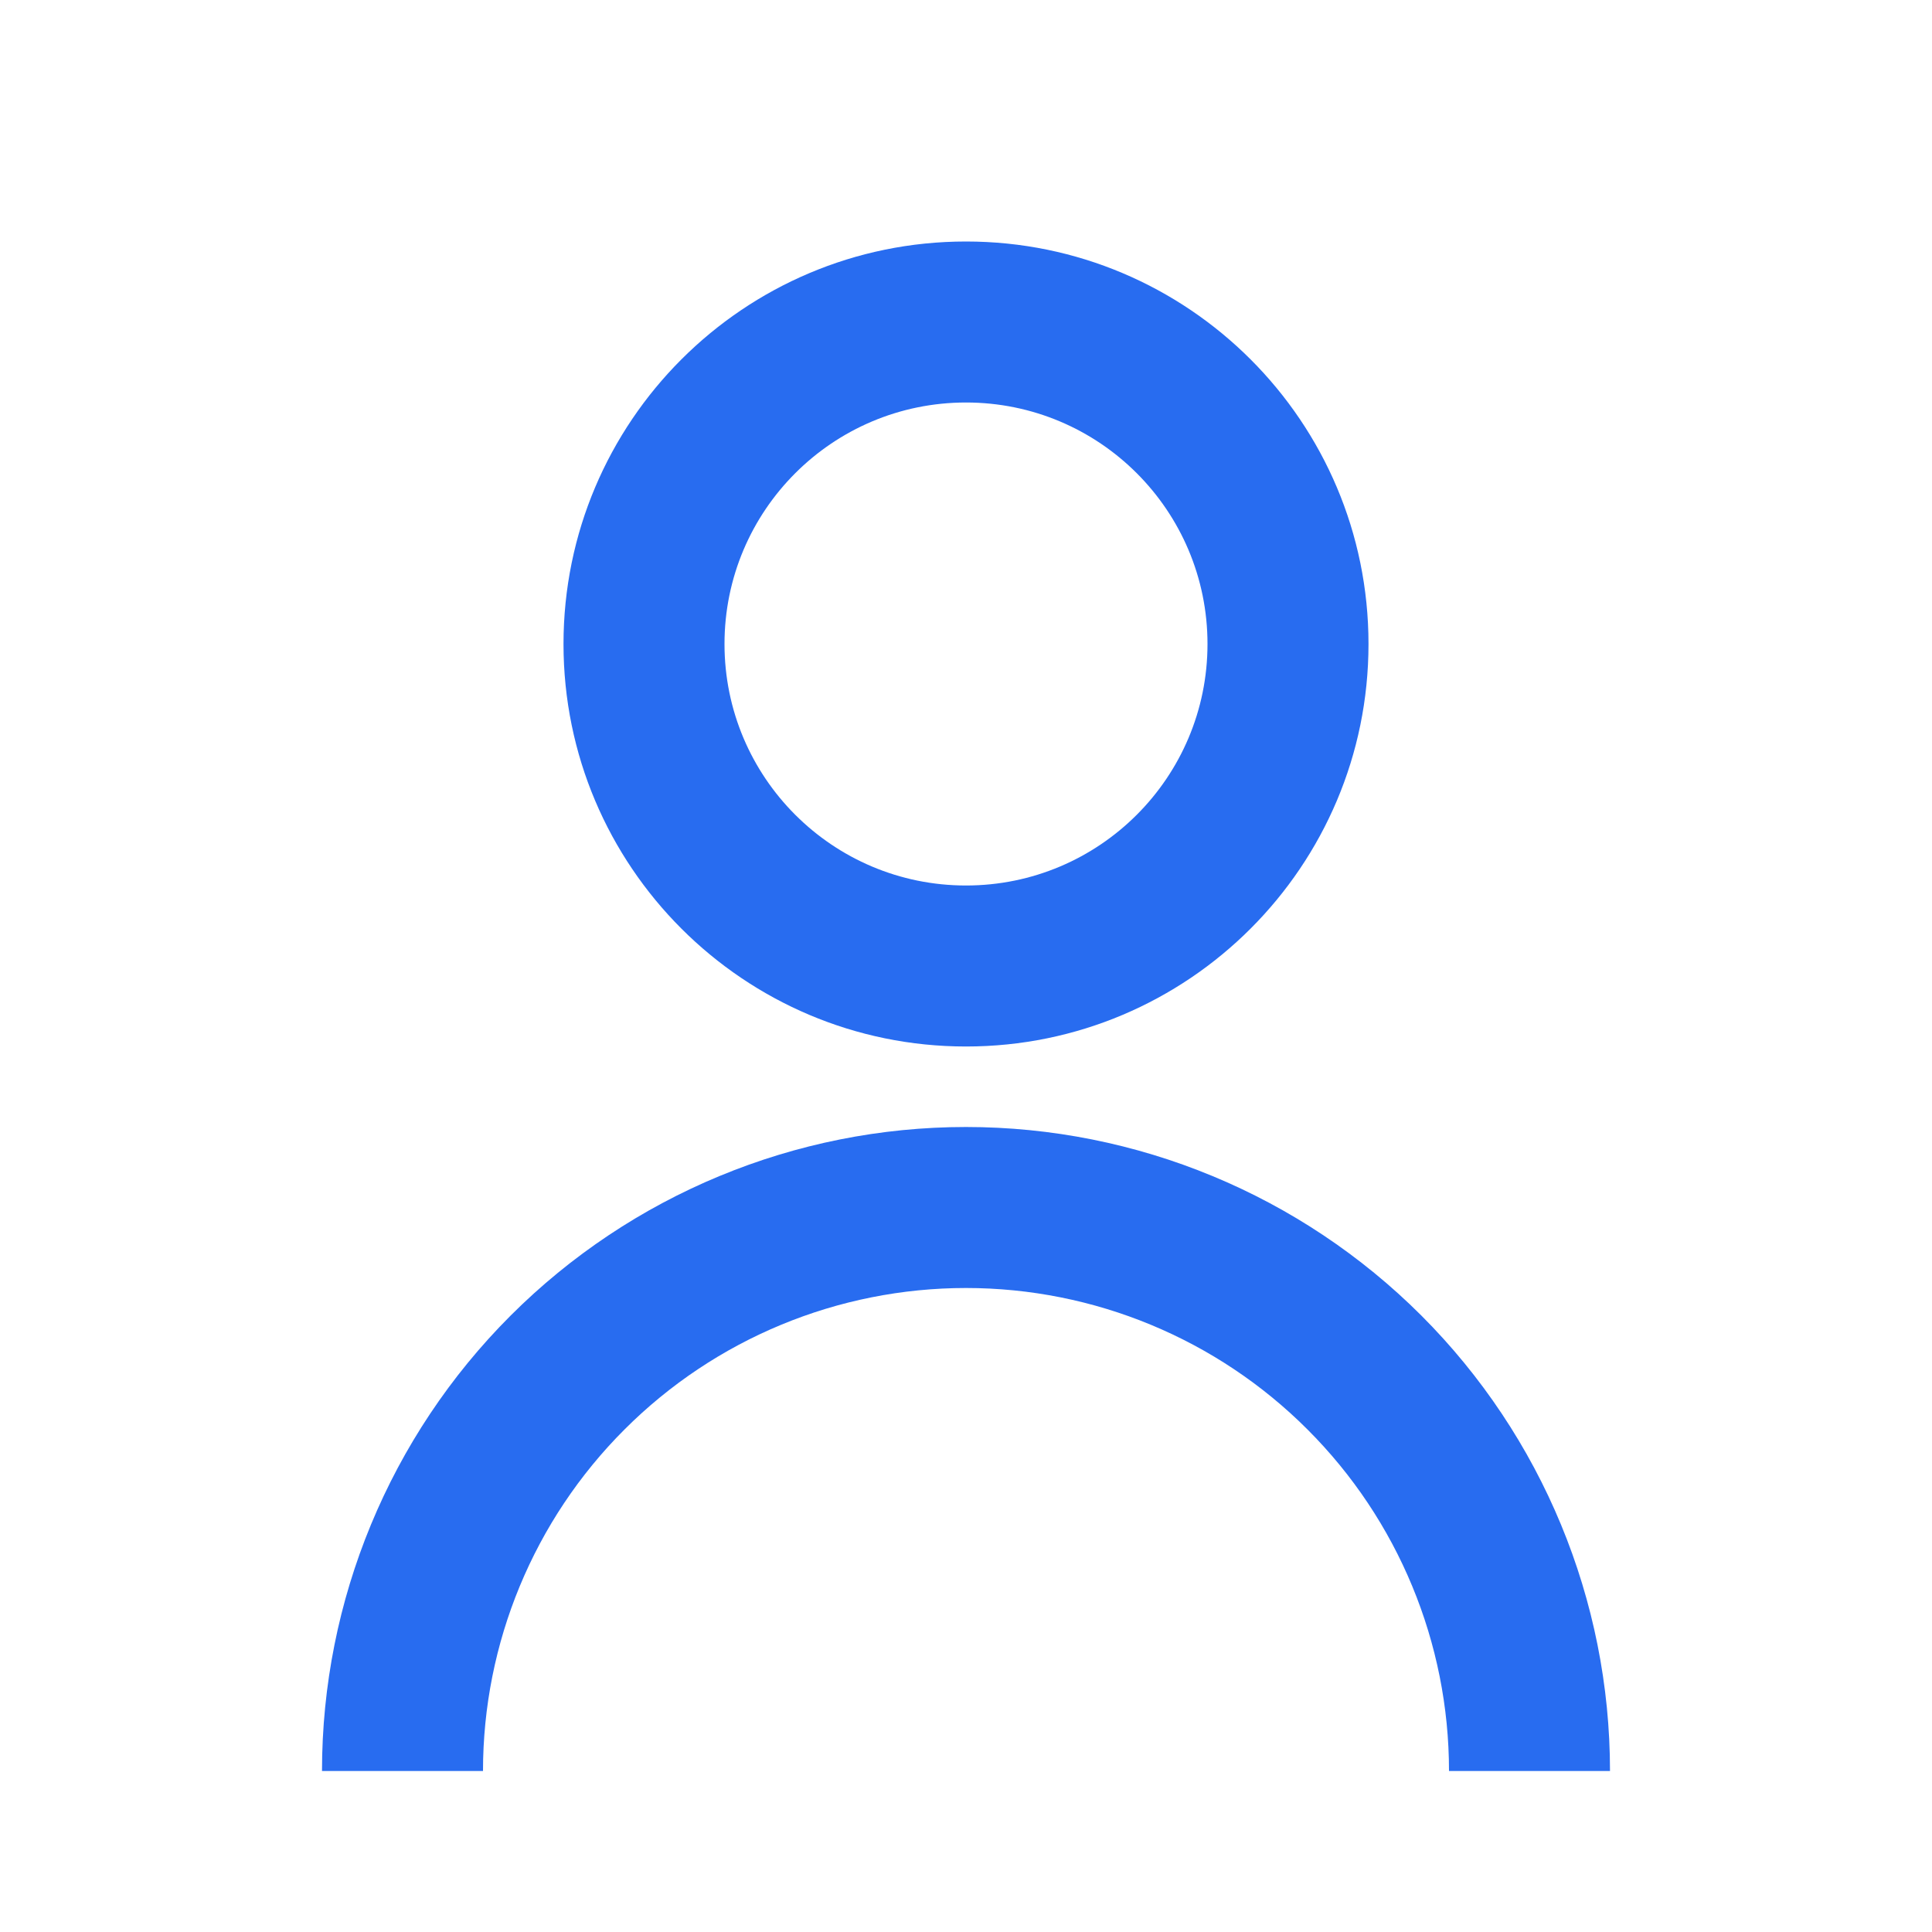 <svg width="21" height="21" viewBox="0 0 21 21" fill="none" xmlns="http://www.w3.org/2000/svg">
<path d="M6.125 7C6.125 4.584 8.084 2.625 10.5 2.625C12.916 2.625 14.875 4.584 14.875 7C14.875 9.416 12.916 11.375 10.5 11.375C8.084 11.375 6.125 9.416 6.125 7ZM10.5 9.625C11.95 9.625 13.125 8.45 13.125 7C13.125 5.55 11.95 4.375 10.5 4.375C9.05 4.375 7.875 5.55 7.875 7C7.875 8.45 9.05 9.625 10.5 9.625Z" fill="#286CF0"/>
<path d="M5.55 14.3C4.237 15.613 3.5 17.393 3.5 19.25H5.25C5.25 17.858 5.803 16.522 6.788 15.538C7.772 14.553 9.108 14 10.5 14C11.892 14 13.228 14.553 14.212 15.538C15.197 16.522 15.75 17.858 15.75 19.25H17.5C17.5 17.393 16.762 15.613 15.45 14.3C14.137 12.988 12.357 12.25 10.5 12.25C8.643 12.25 6.863 12.988 5.55 14.3Z" fill="#286CF0"/>
</svg>
